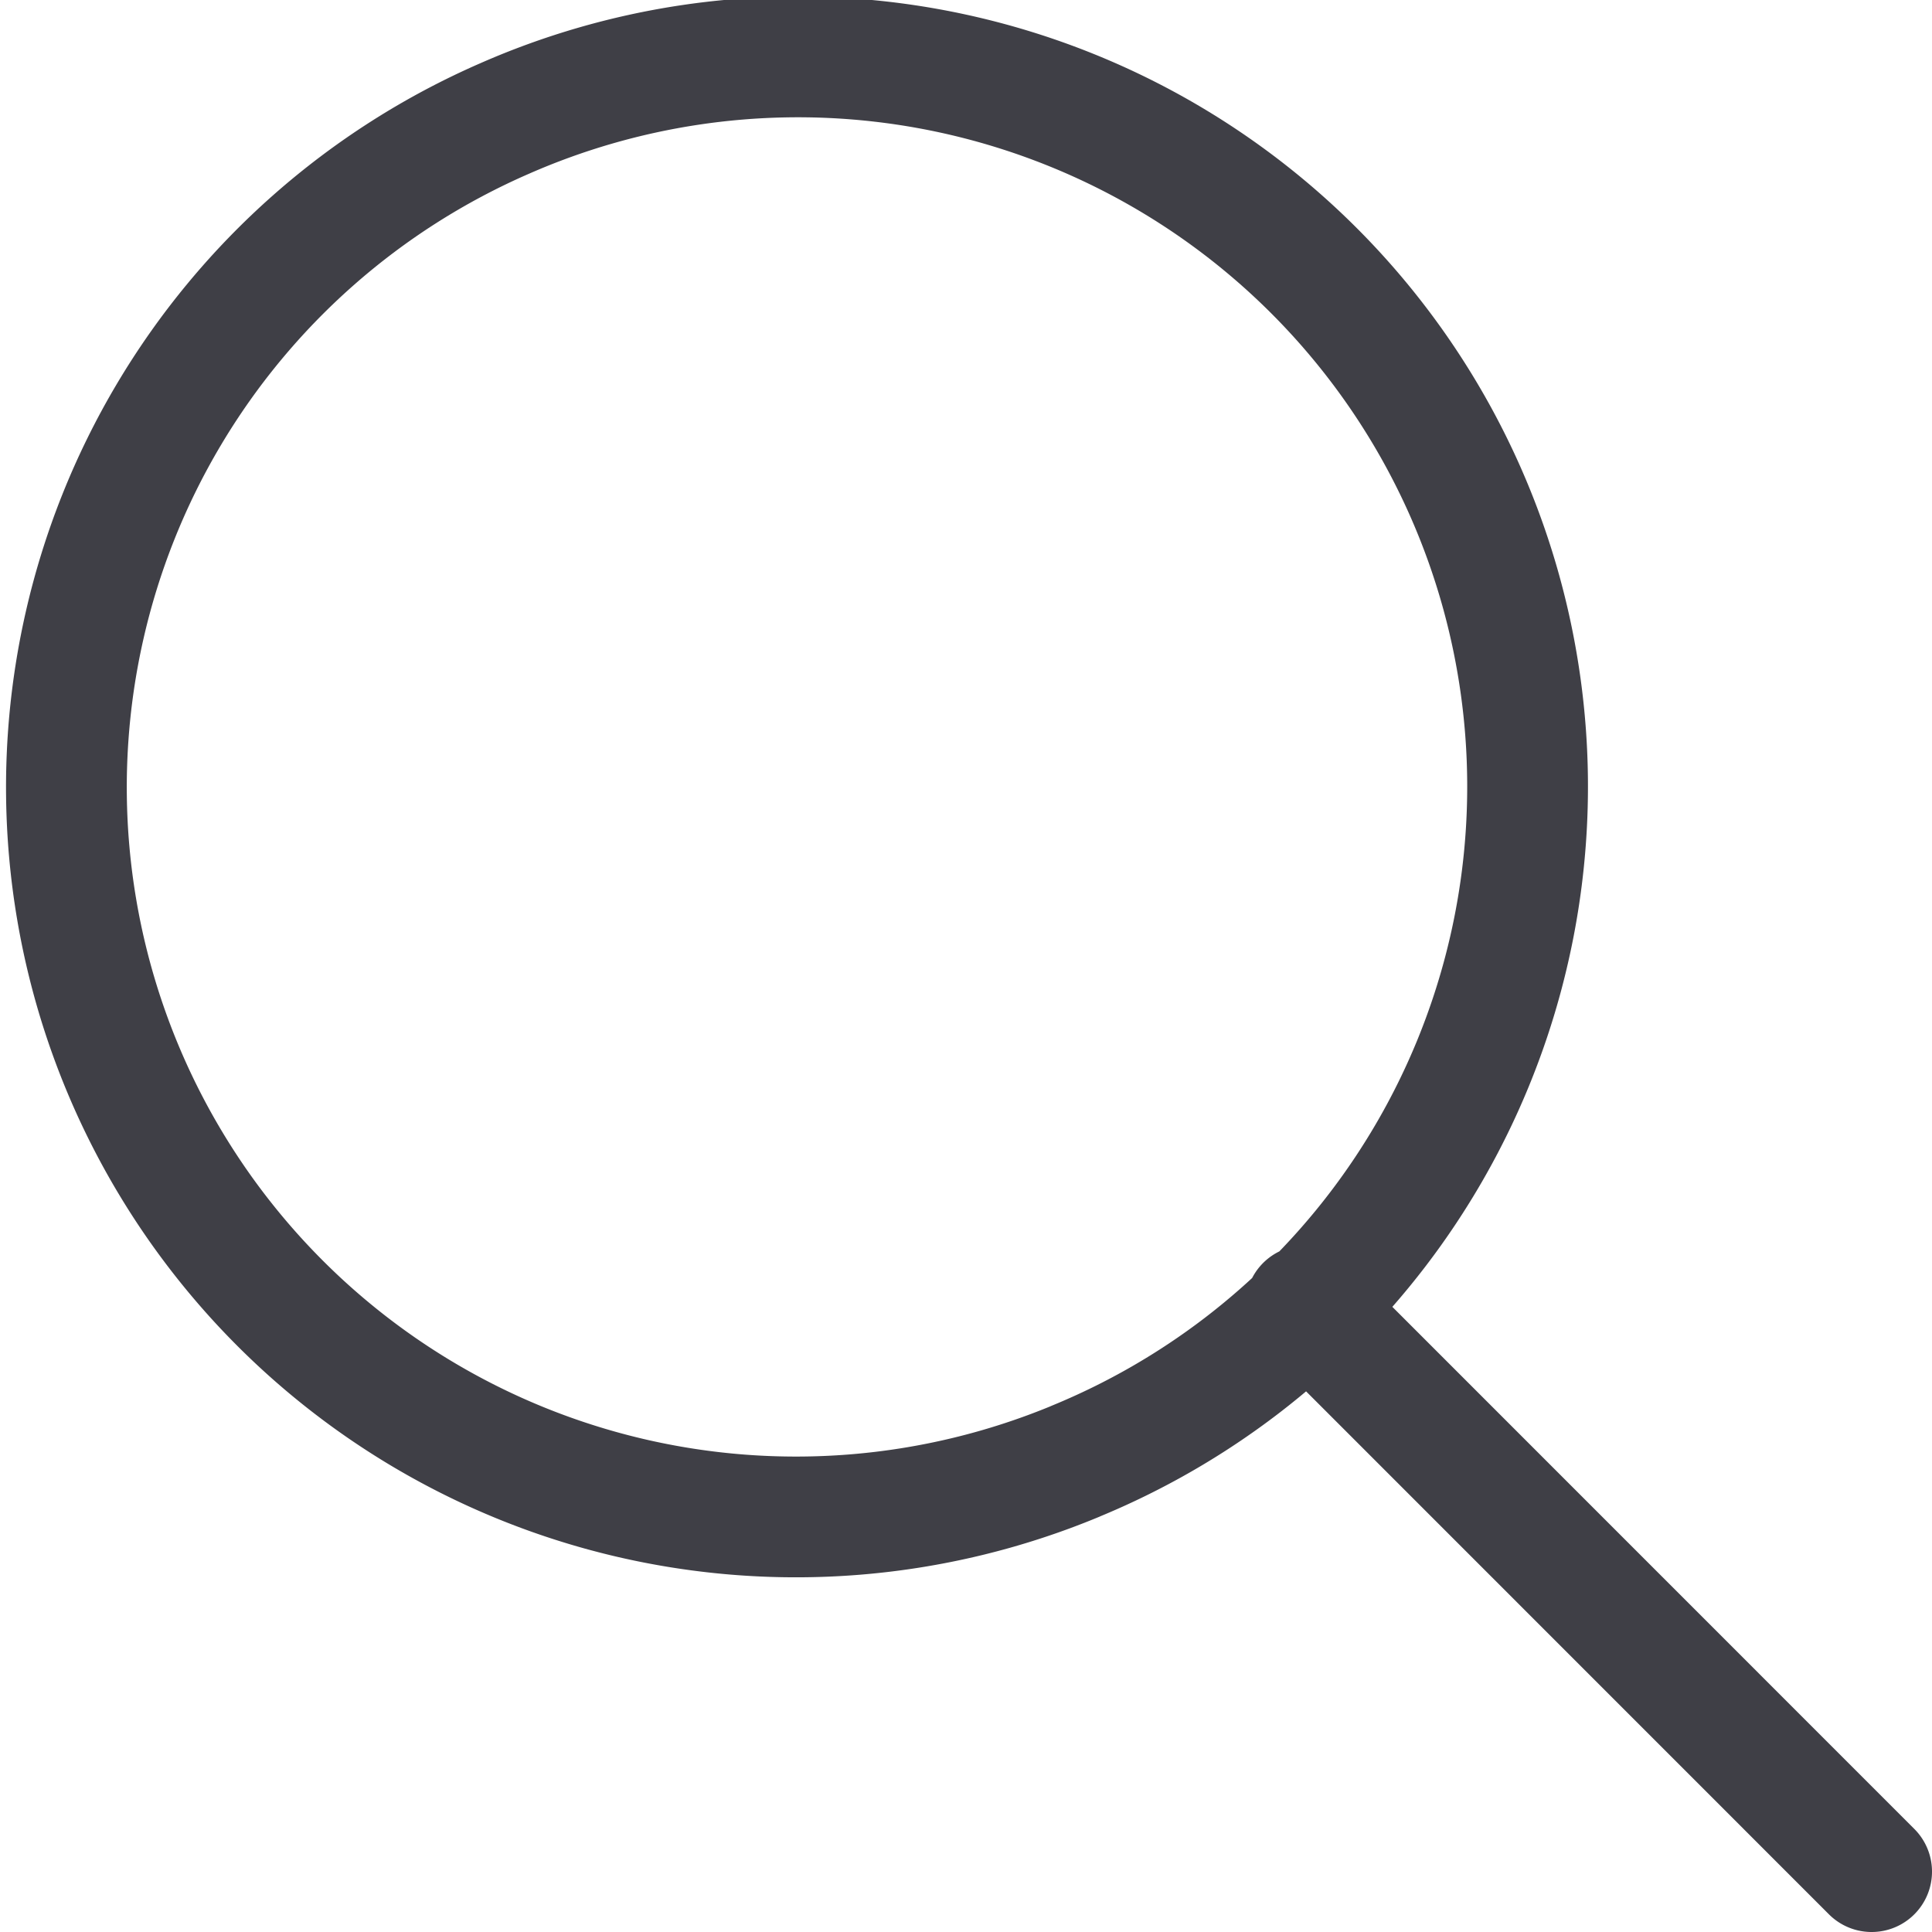 <svg xmlns="http://www.w3.org/2000/svg" width="16" height="16" fill="none" viewBox="0 0 16 16">
  <path stroke="#3F3F46" stroke-linecap="round" stroke-linejoin="round"
    d="M8.905 12.102A6.042 6.042 0 1 0 4.18.981a6.042 6.042 0 0 0 4.726 11.121ZM10.814 10.813 15.5 15.5" />
</svg>